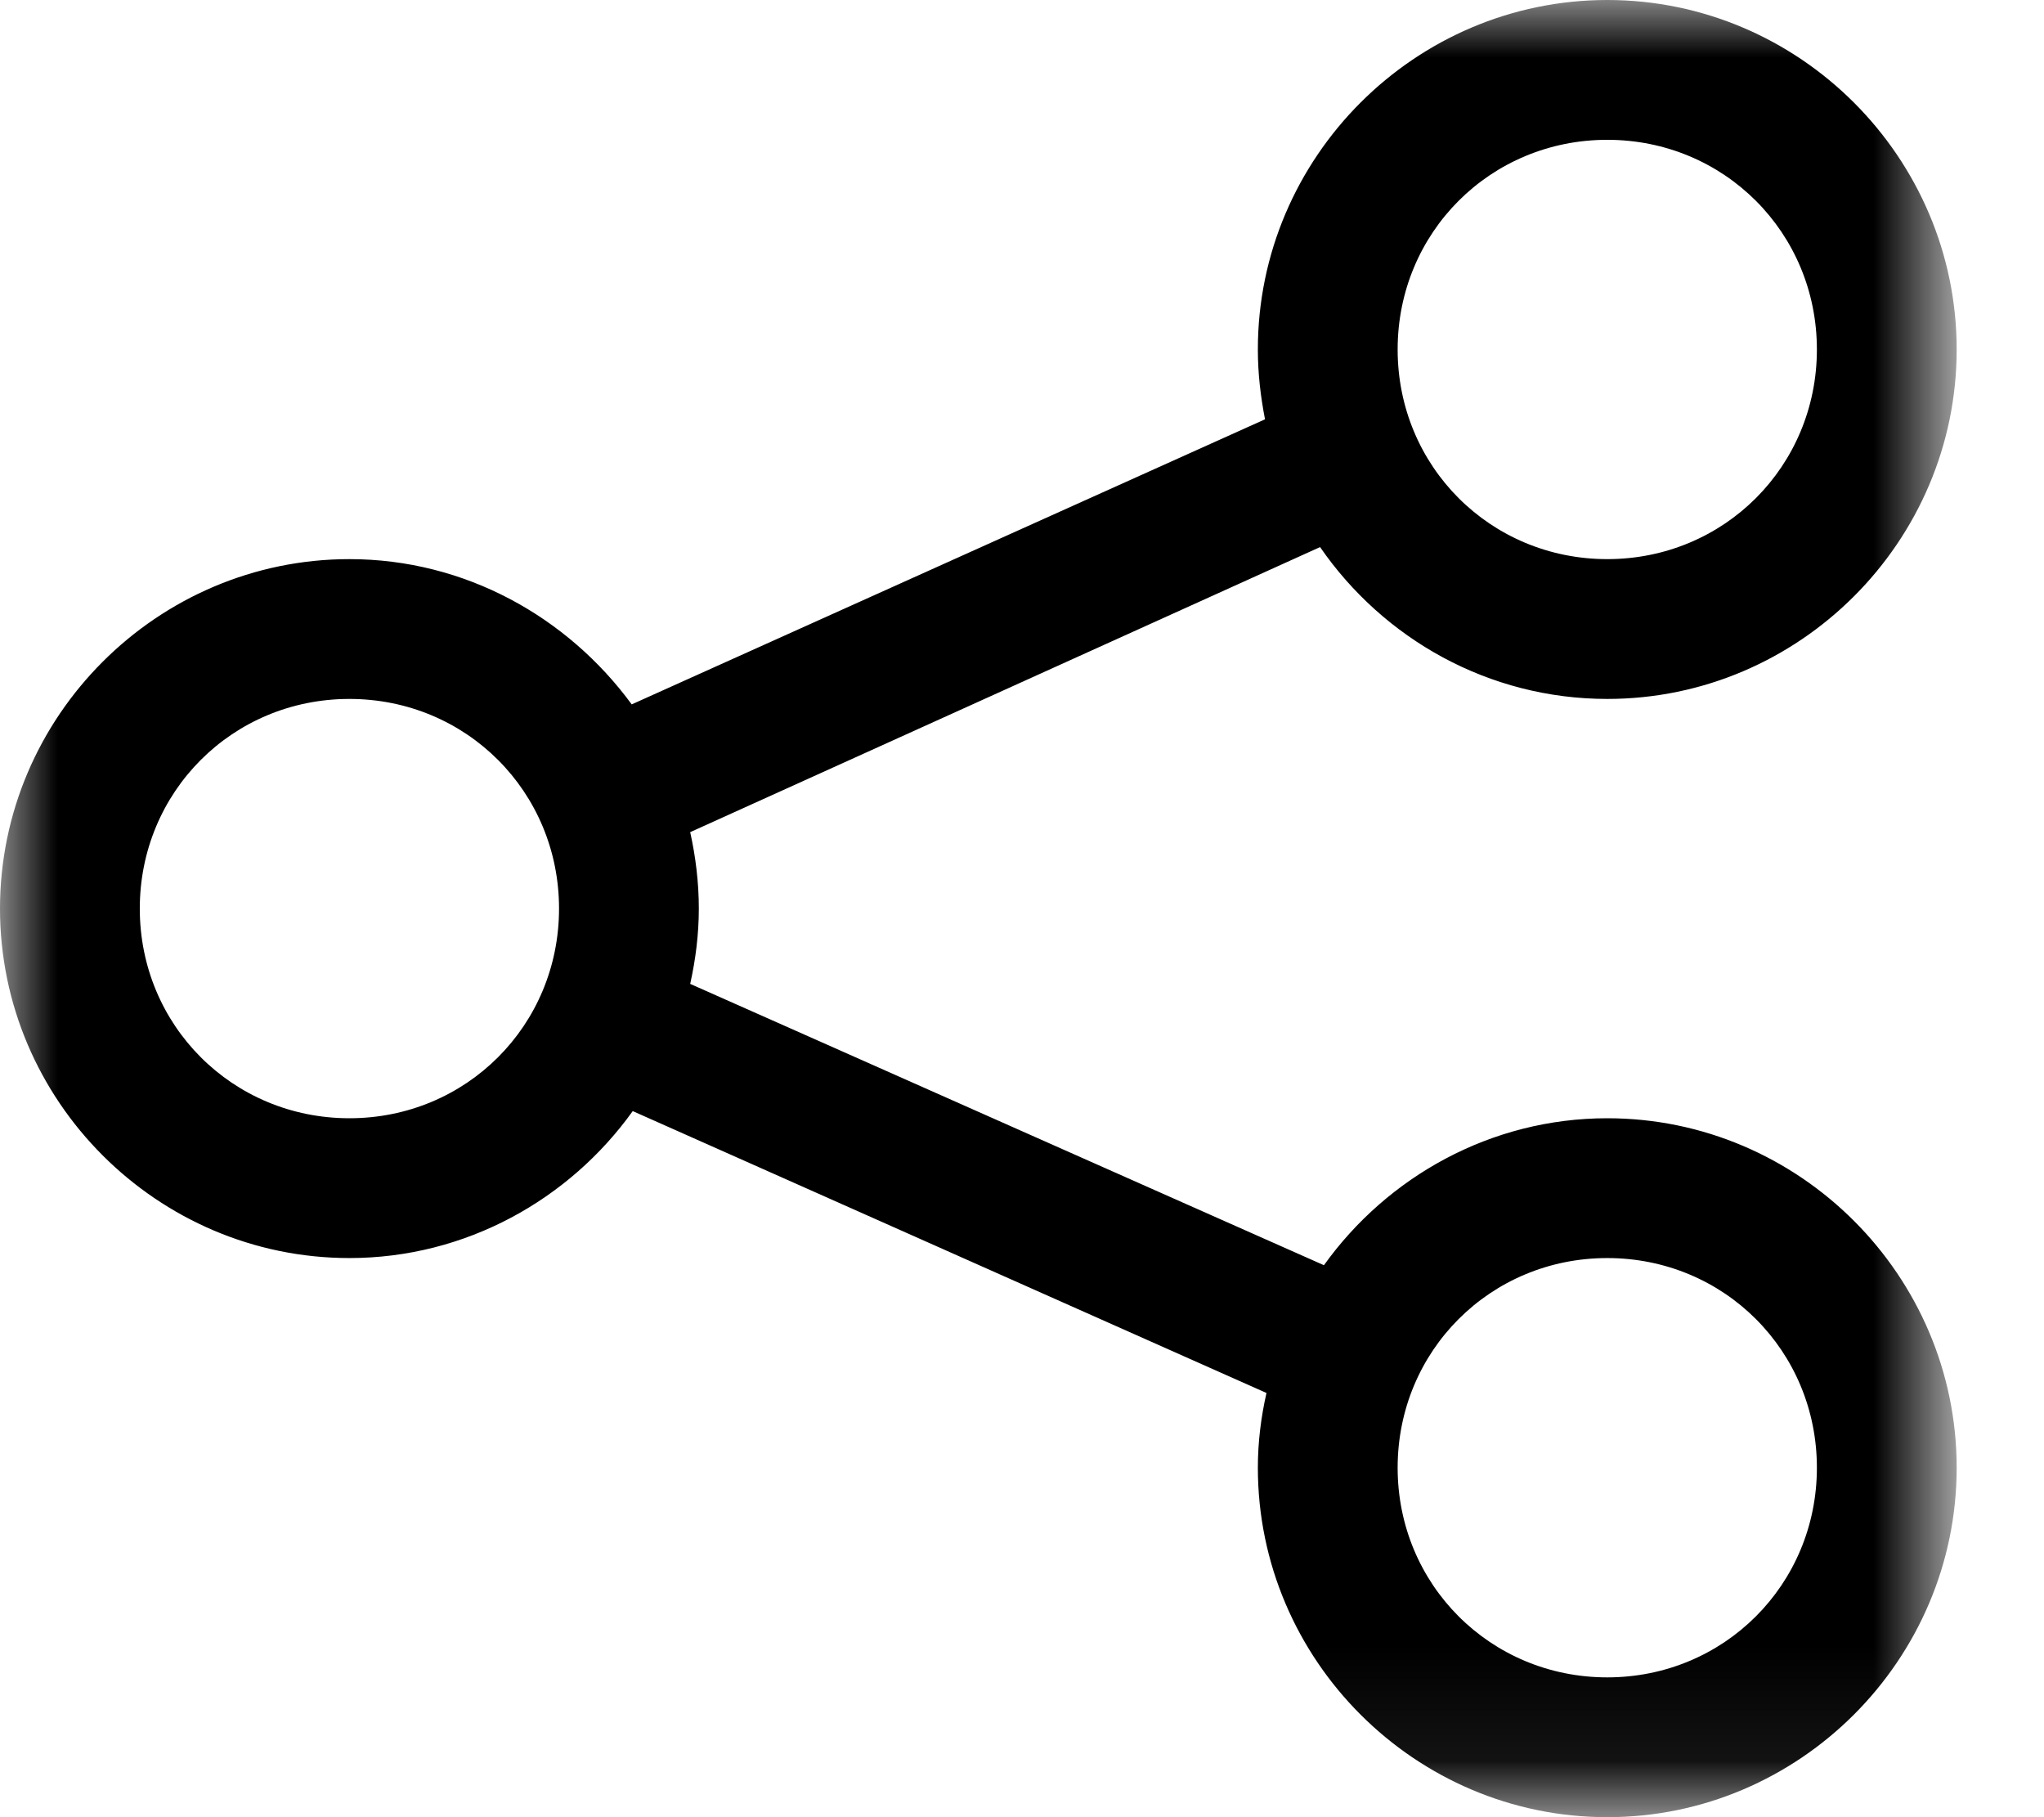 <svg width="18" height="16" viewBox="0 0 18 16" fill="none" xmlns="http://www.w3.org/2000/svg">
<mask id="mask0_0_8" style="mask-type:alpha" maskUnits="userSpaceOnUse" x="0" y="0" width="18" height="16">
<path fill-rule="evenodd" clip-rule="evenodd" d="M0 0H17.157V15.926H0V0Z" fill="white"/>
</mask>
<g mask="url(#mask0_0_8)">
<path fill-rule="evenodd" clip-rule="evenodd" d="M14.154 0C12.461 0 11.077 1.385 11.077 3.077C11.077 3.289 11.101 3.49 11.14 3.692L5.563 6.202C4.999 5.433 4.096 4.923 3.077 4.923C1.385 4.923 0 6.308 0 8C0 9.692 1.385 11.077 3.077 11.077C4.101 11.077 5.014 10.562 5.572 9.783L11.153 12.265C11.105 12.476 11.077 12.697 11.077 12.923C11.077 14.615 12.461 16 14.154 16C15.846 16 17.231 14.615 17.231 12.923C17.231 11.231 15.846 9.846 14.154 9.846C13.13 9.846 12.217 10.361 11.659 11.14L6.078 8.663C6.126 8.447 6.154 8.226 6.154 8C6.154 7.769 6.126 7.543 6.078 7.327L11.625 4.817C12.182 5.625 13.11 6.154 14.154 6.154C15.846 6.154 17.231 4.769 17.231 3.077C17.231 1.385 15.846 0 14.154 0ZM14.154 1.231C15.183 1.231 16 2.048 16 3.077C16 4.106 15.183 4.923 14.154 4.923C13.125 4.923 12.308 4.106 12.308 3.077C12.308 2.048 13.125 1.231 14.154 1.231ZM3.077 6.154C4.106 6.154 4.923 6.971 4.923 8C4.923 9.029 4.106 9.846 3.077 9.846C2.048 9.846 1.231 9.029 1.231 8C1.231 6.971 2.048 6.154 3.077 6.154ZM14.154 11.077C15.183 11.077 16 11.894 16 12.923C16 13.952 15.183 14.769 14.154 14.769C13.125 14.769 12.308 13.952 12.308 12.923C12.308 11.894 13.125 11.077 14.154 11.077Z" fill="black"/>
</g>
</svg>

